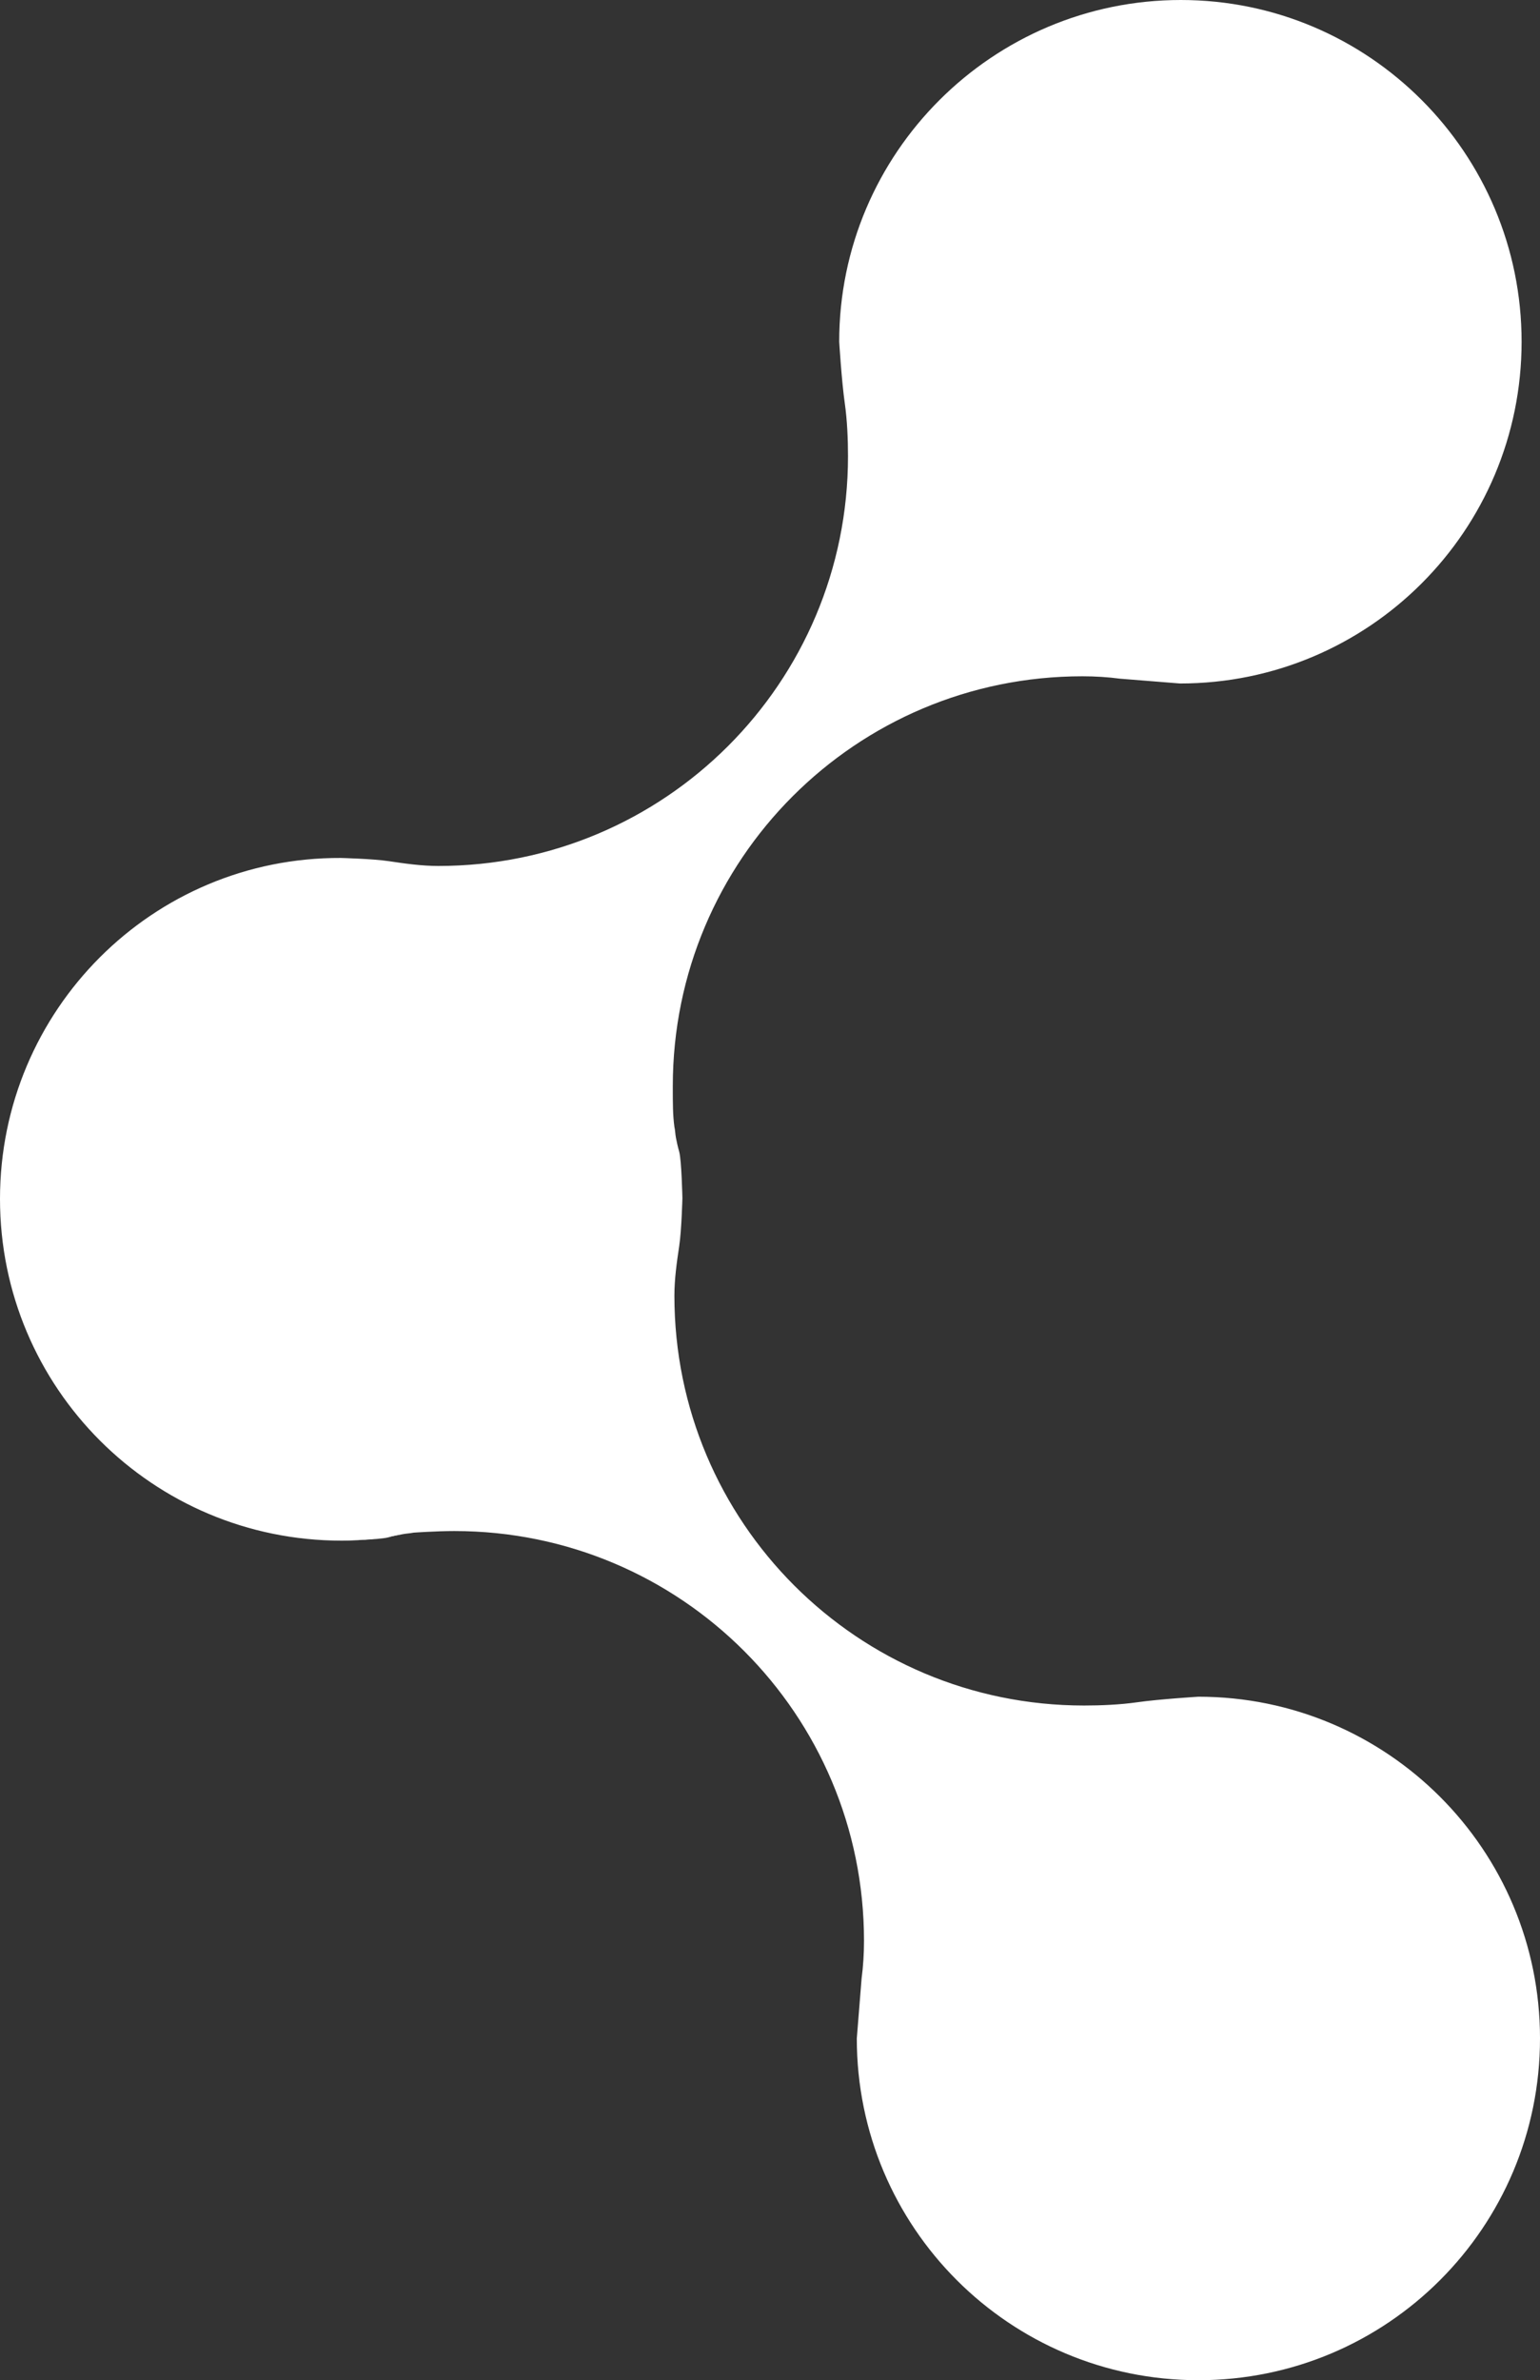 
<svg xmlns="http://www.w3.org/2000/svg" overflow="visible" viewBox="0 0 19.25 29.74"><rect x="0" y="0" width="19.25" height="29.74" fill="#333333" stroke="none"/><defs/><path d="M10.49 4.27c0 1.18 0 1.18 0 0zM14.98 21.2s-.49.03-.77.07c-.21.03-.45.04-.66.04-2.83 0-5.12-2.29-5.12-5.12 0-.21.03-.42.06-.62s.04-.6.04-.6-.01-.47-.04-.58c-.02-.07-.03-.12-.04-.17-.01-.05-.01-.1-.02-.14-.02-.15-.02-.28-.02-.51 0-2.83 2.29-5.12 5.12-5.12.16 0 .32.01.47.03l.75.06c2.36 0 4.27-1.91 4.27-4.27S17.11 0 14.76 0s-4.27 1.91-4.27 4.27c0 0 .03.49.07.77.03.21.04.45.04.66 0 2.83-2.29 5.12-5.12 5.12-.21 0-.42-.03-.62-.06s-.6-.04-.6-.04C1.91 10.71 0 12.62 0 14.98s1.91 4.27 4.27 4.27c.26 0 .51-.03.76-.08.05-.01.09-.01.14-.02 0 0 .28-.02.51-.02 2.83 0 5.12 2.29 5.12 5.12 0 .16-.01.32-.03.47l-.06.75c0 2.36 1.91 4.27 4.27 4.27s4.27-1.91 4.27-4.27-1.91-4.27-4.27-4.27z" fill="#ffffff" /><path d="M4.85 19.21c.07-.02.12-.03.18-.04-.25.04-.5.08-.76.08 0 0 .46-.01.58-.04z" fill="#ffffff"/></svg>